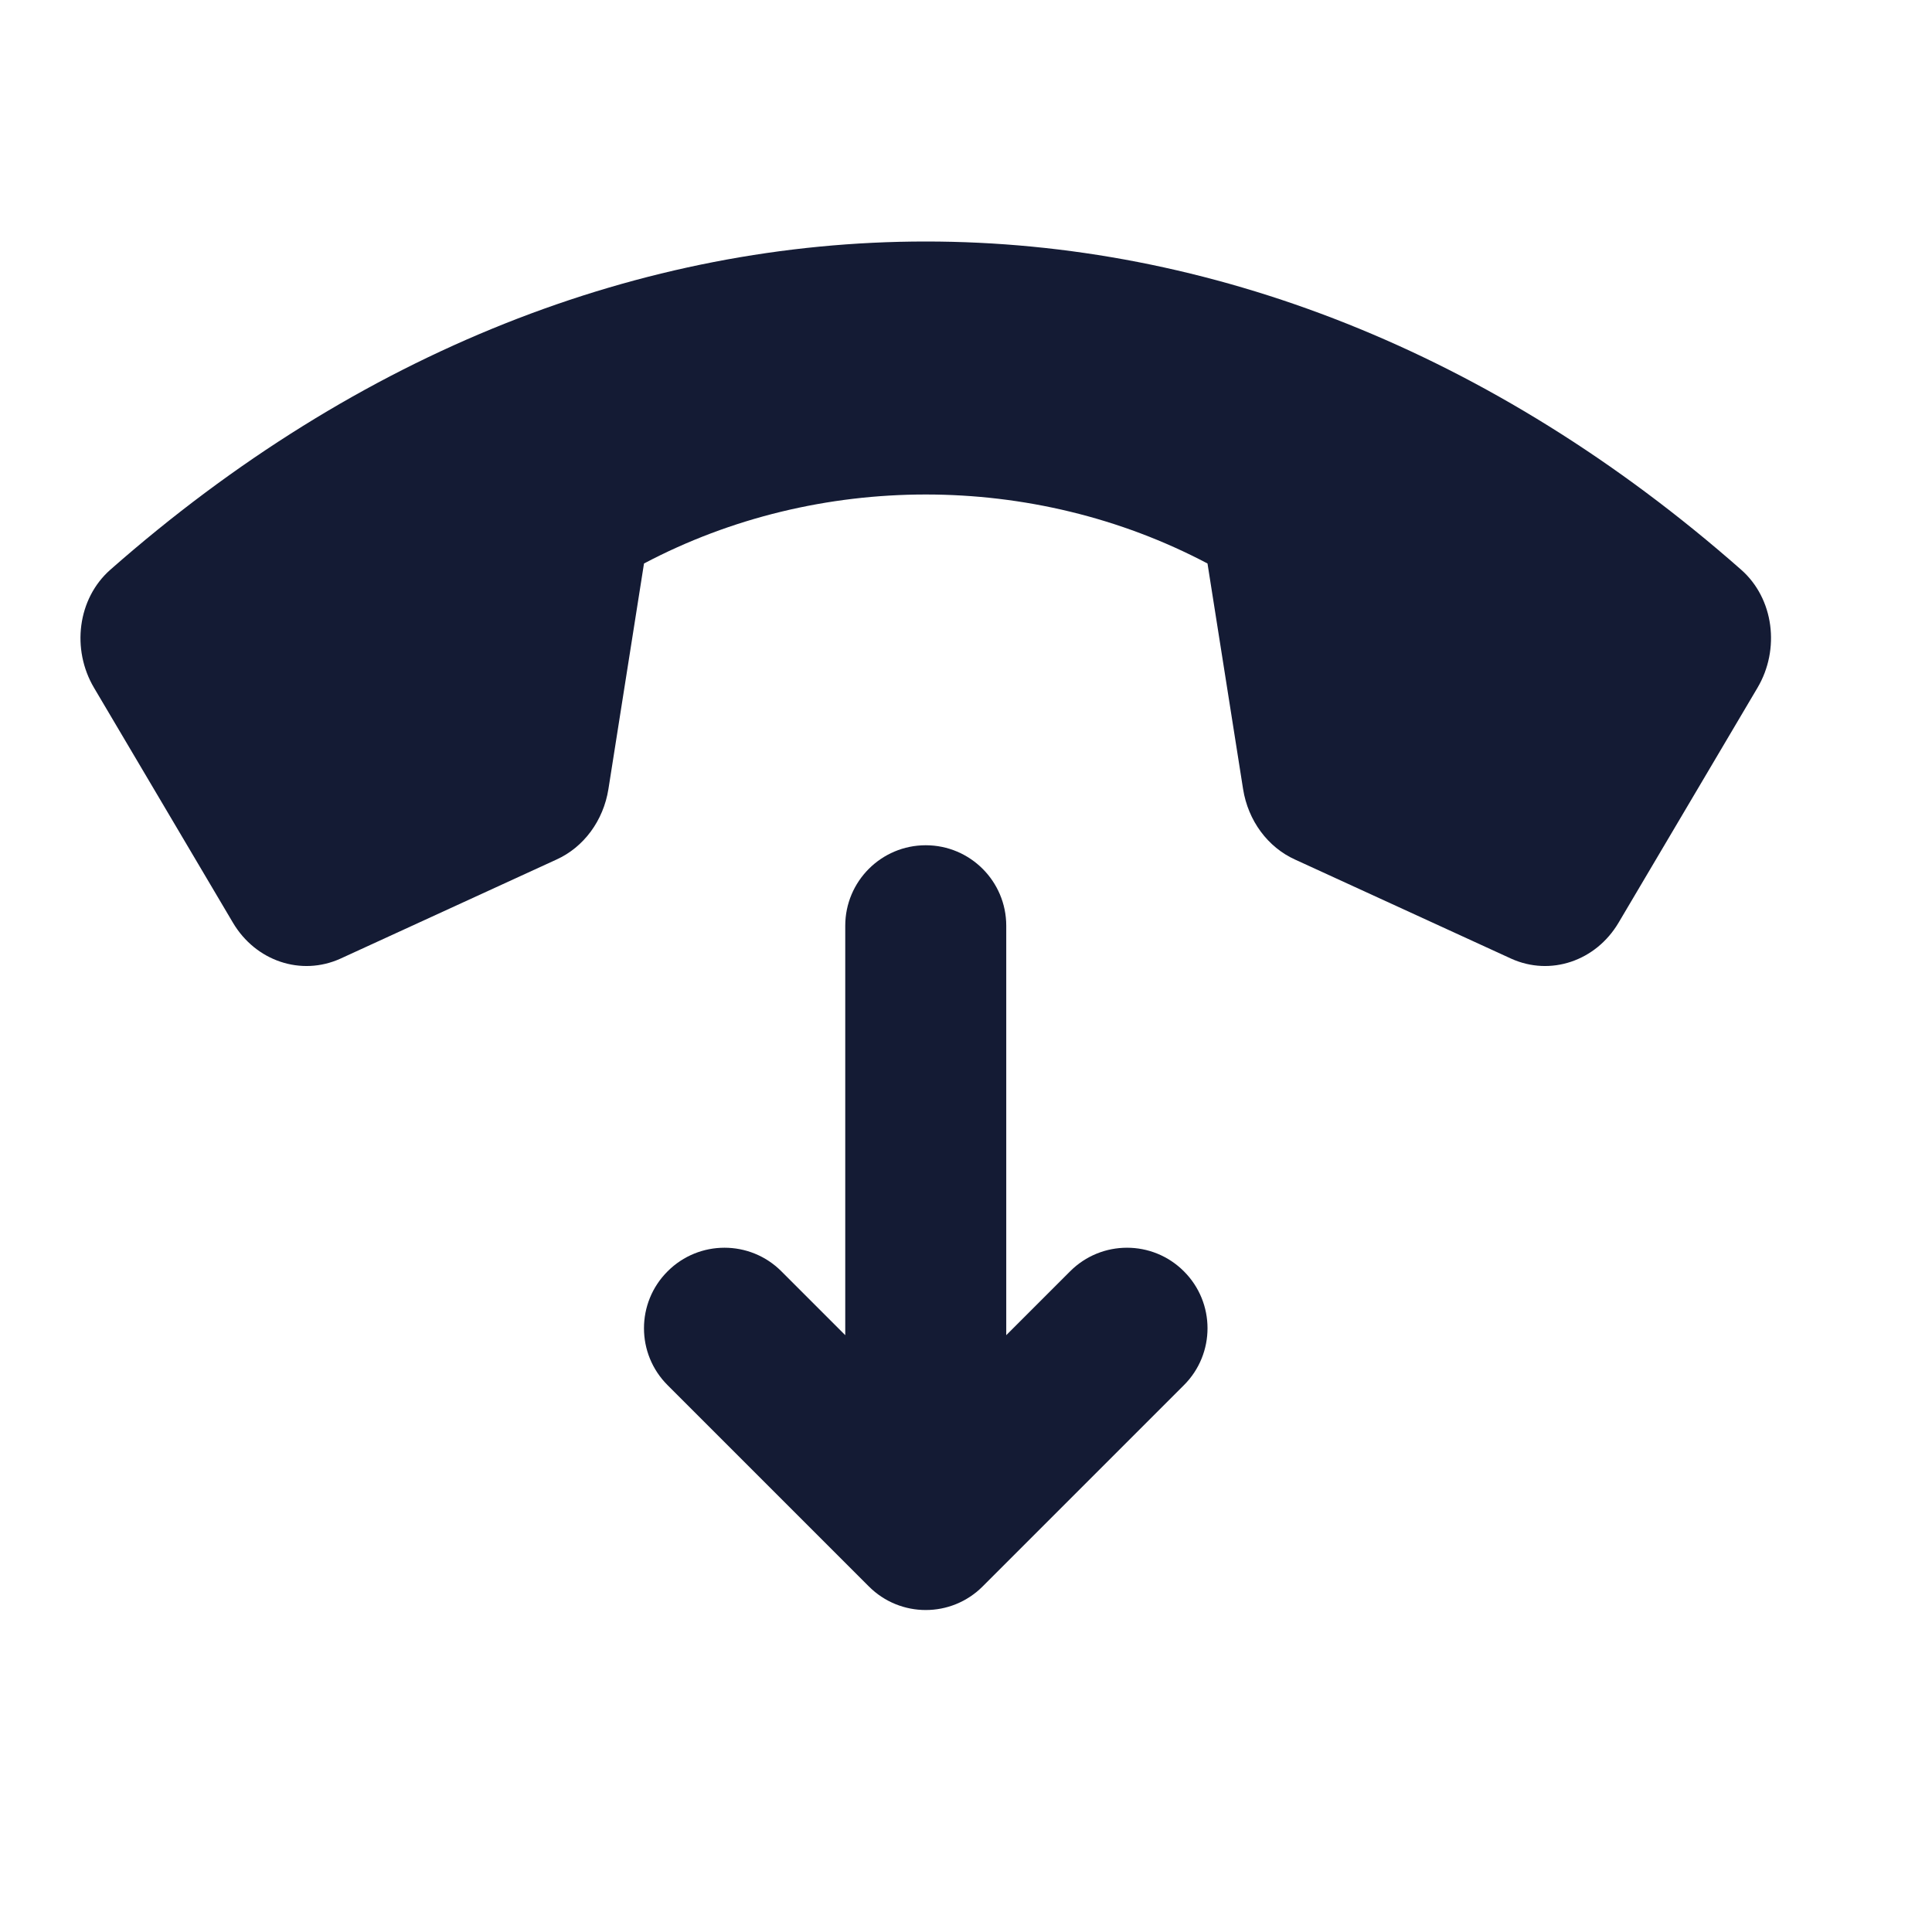 <svg width="24" height="24" viewBox="0 0 24 24" fill="none" xmlns="http://www.w3.org/2000/svg">
<path fill-rule="evenodd" clip-rule="evenodd" d="M11.5 10.5C12.052 10.5 12.5 10.948 12.5 11.5V16.586L13.293 15.793C13.683 15.402 14.317 15.402 14.707 15.793C15.098 16.183 15.098 16.817 14.707 17.207L12.207 19.707C11.817 20.098 11.183 20.098 10.793 19.707L8.293 17.207C7.902 16.817 7.902 16.183 8.293 15.793C8.683 15.402 9.317 15.402 9.707 15.793L10.5 16.586V11.5C10.5 10.948 10.948 10.5 11.5 10.5Z" fill="#141B34"/>
<path d="M20.107 11.461L21.832 8.544C22.115 8.066 22.037 7.436 21.629 7.077C15.456 1.641 7.544 1.641 1.371 7.077C0.963 7.436 0.885 8.066 1.168 8.544L2.893 11.461C3.176 11.94 3.741 12.129 4.228 11.909L6.912 10.678C7.253 10.524 7.496 10.193 7.558 9.802L8 7C10.164 5.857 12.836 5.857 15 7L15.442 9.802C15.504 10.193 15.747 10.524 16.088 10.678L18.773 11.909C19.259 12.129 19.824 11.94 20.107 11.461Z" fill="#141B34"/>
</svg>
